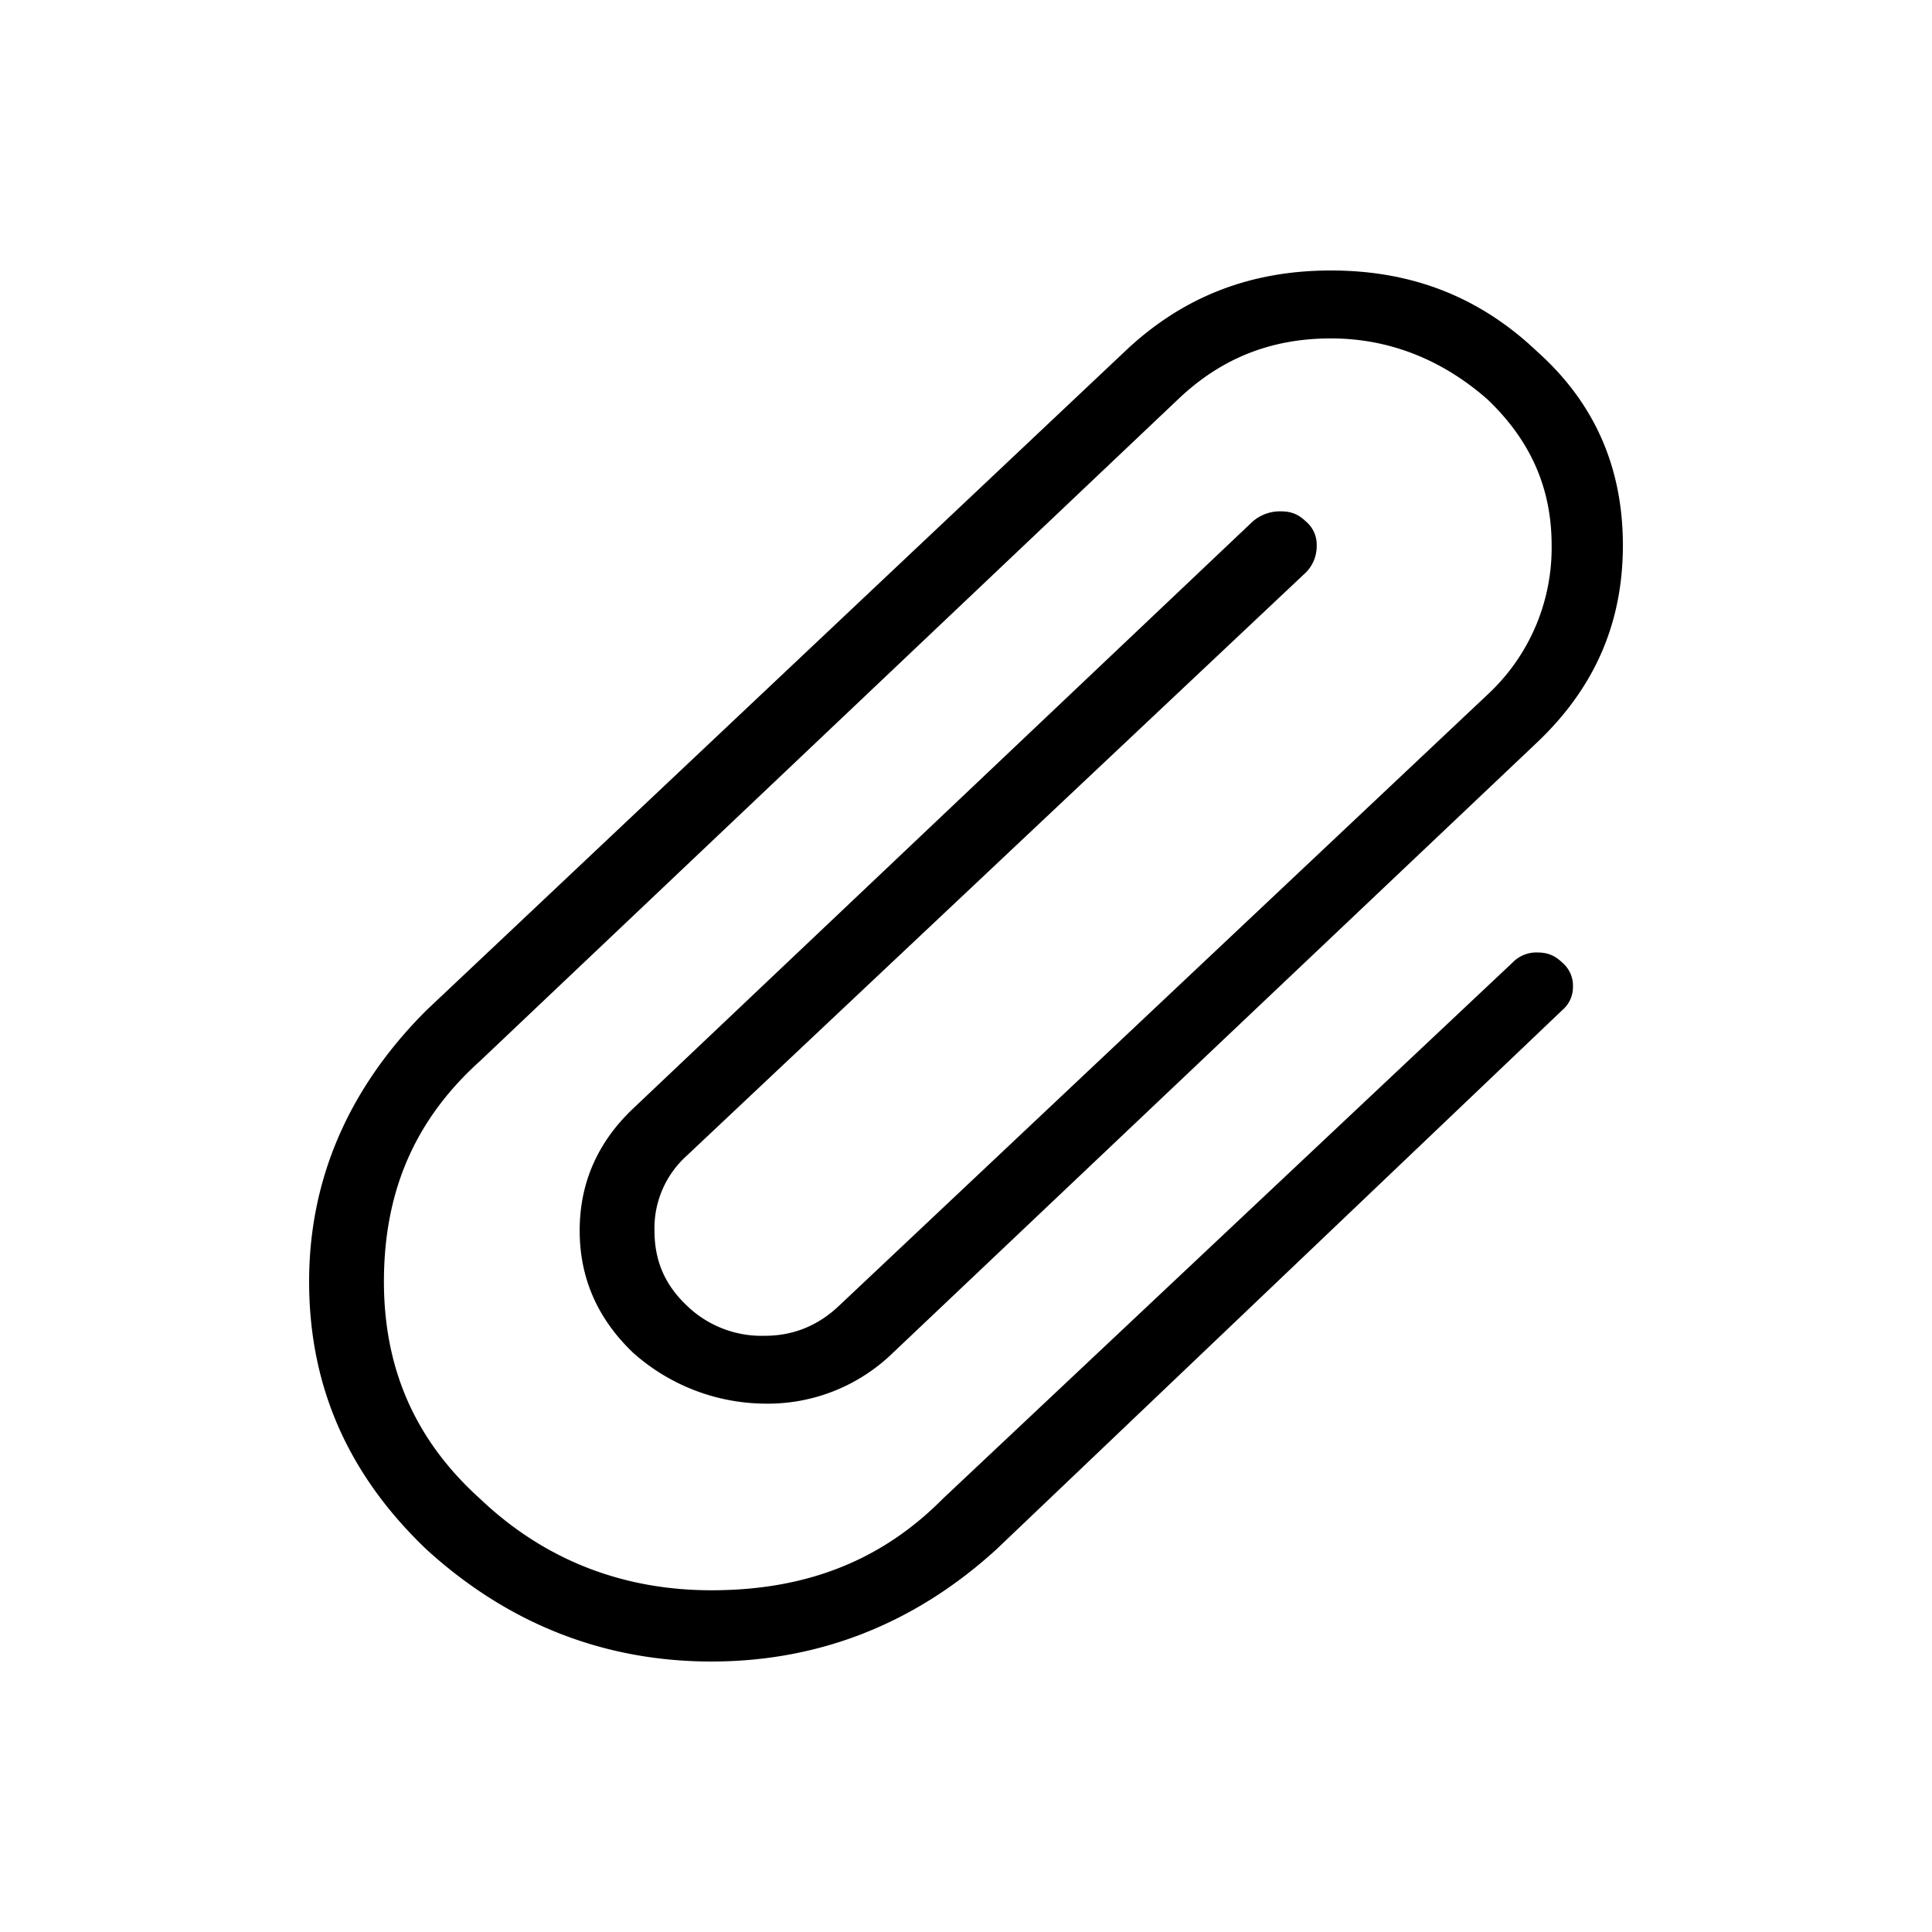 <svg xmlns="http://www.w3.org/2000/svg" viewBox="0 0 25 25"><path d="M19.894 12.325c.138 0 .23.043.322.131a.39.39 0 0 1 .138.308.39.39 0 0 1-.138.307l-7.325 6.98c-1.06.966-2.303 1.449-3.685 1.449-1.382 0-2.626-.483-3.686-1.449C4.507 19.085 4 17.944 4 16.583c0-1.317.507-2.502 1.52-3.512l9.03-8.518c.737-.702 1.613-1.053 2.672-1.053 1.06 0 1.935.35 2.673 1.053.737.66 1.105 1.493 1.105 2.503s-.368 1.844-1.105 2.546l-8.34 7.903a2.32 2.32 0 0 1-1.658.658 2.591 2.591 0 0 1-1.704-.658c-.461-.44-.692-.967-.692-1.581s.23-1.142.692-1.58l8.016-7.595a.536.536 0 0 1 .368-.132c.139 0 .23.043.323.132a.39.39 0 0 1 .138.307.483.483 0 0 1-.138.35l-8.017 7.552a1.26 1.26 0 0 0-.414.966c0 .395.138.703.414.966a1.39 1.39 0 0 0 1.014.395c.368 0 .692-.131.967-.395l8.385-7.902a2.588 2.588 0 0 0 .829-1.932c0-.746-.277-1.36-.829-1.887-.599-.527-1.29-.79-2.027-.79-.783 0-1.428.263-1.98.79l-9.03 8.56c-.83.747-1.244 1.669-1.244 2.855 0 1.141.415 2.063 1.244 2.81.829.789 1.842 1.184 2.994 1.184 1.244 0 2.212-.395 2.995-1.185l7.371-6.937a.427.427 0 0 1 .323-.131h-.001Z"></path></svg>